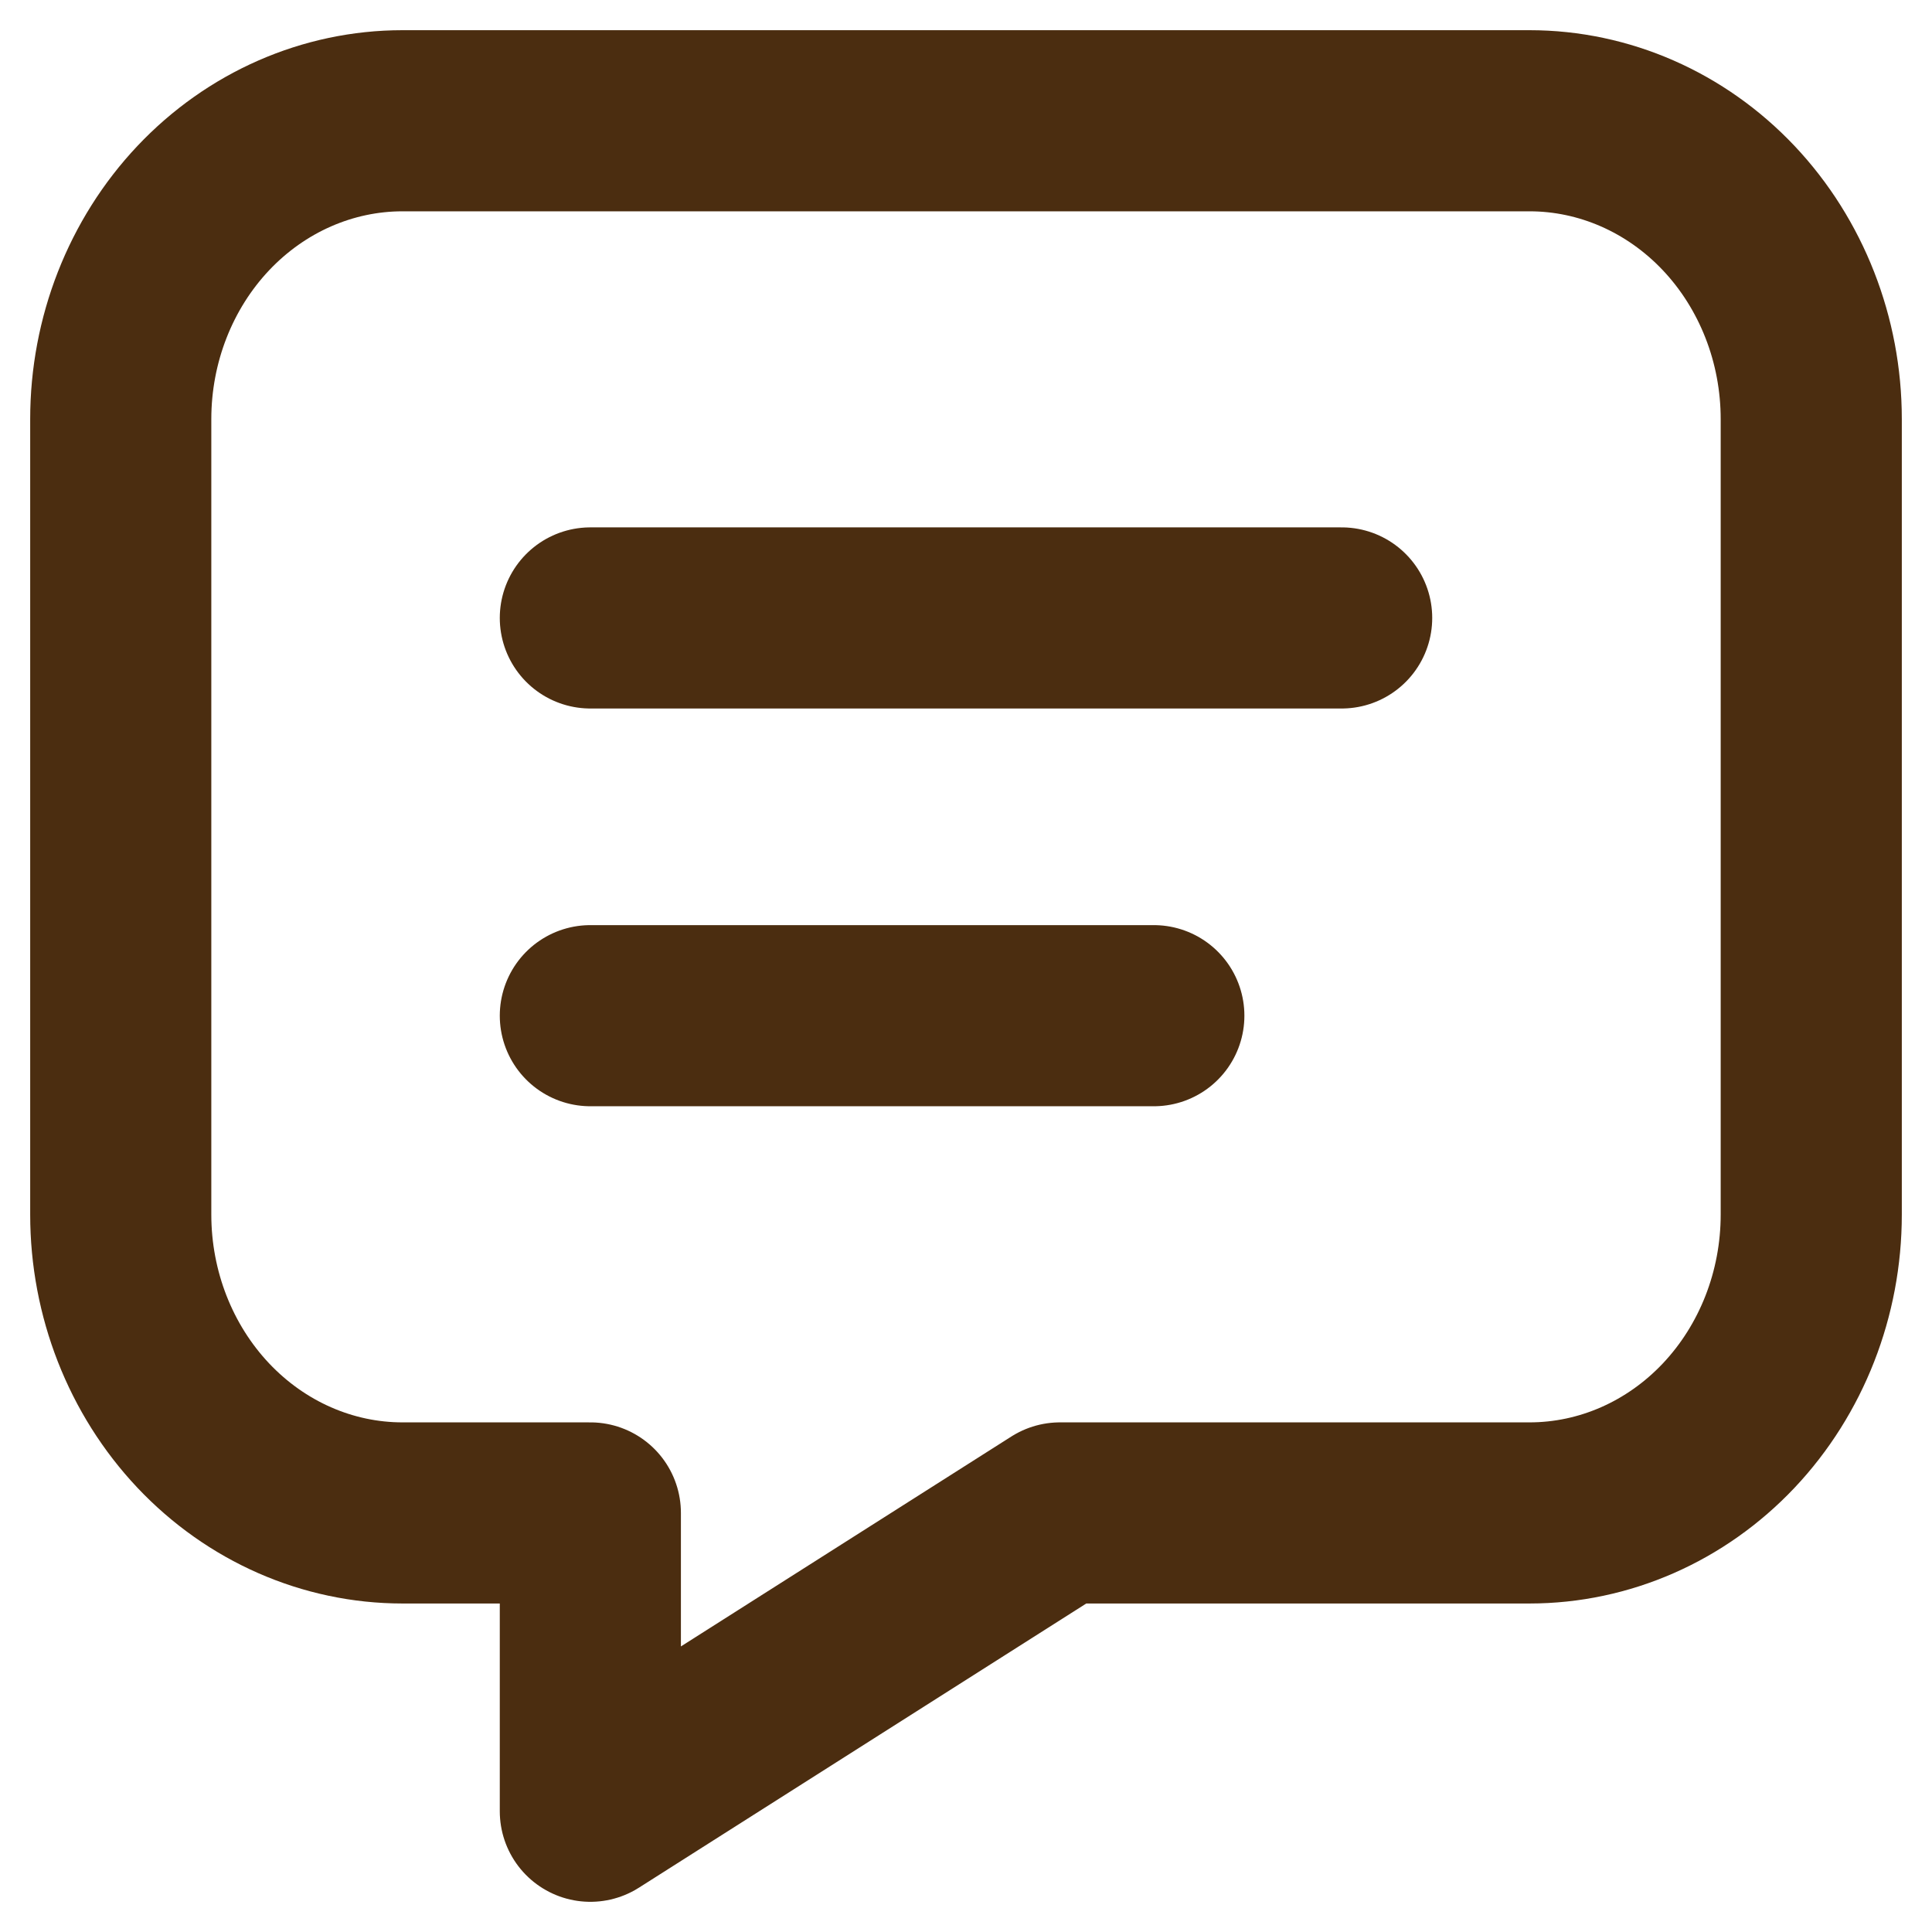 <svg width="32" height="32" viewBox="0 0 32 32" fill="none" xmlns="http://www.w3.org/2000/svg">
    <path d="M9.778 10.235H22.222M9.778 16.823H19.111M25.333 2C26.571 2 27.758 2.521 28.633 3.447C29.508 4.374 30 5.631 30 6.941V20.118C30 21.428 29.508 22.685 28.633 23.612C27.758 24.538 26.571 25.059 25.333 25.059H17.556L9.778 30V25.059H6.667C5.429 25.059 4.242 24.538 3.367 23.612C2.492 22.685 2 21.428 2 20.118V6.941C2 5.631 2.492 4.374 3.367 3.447C4.242 2.521 5.429 2 6.667 2H25.333Z" stroke="#4B2D10" stroke-width="3" stroke-linecap="round" stroke-linejoin="round"/>
    </svg>
    